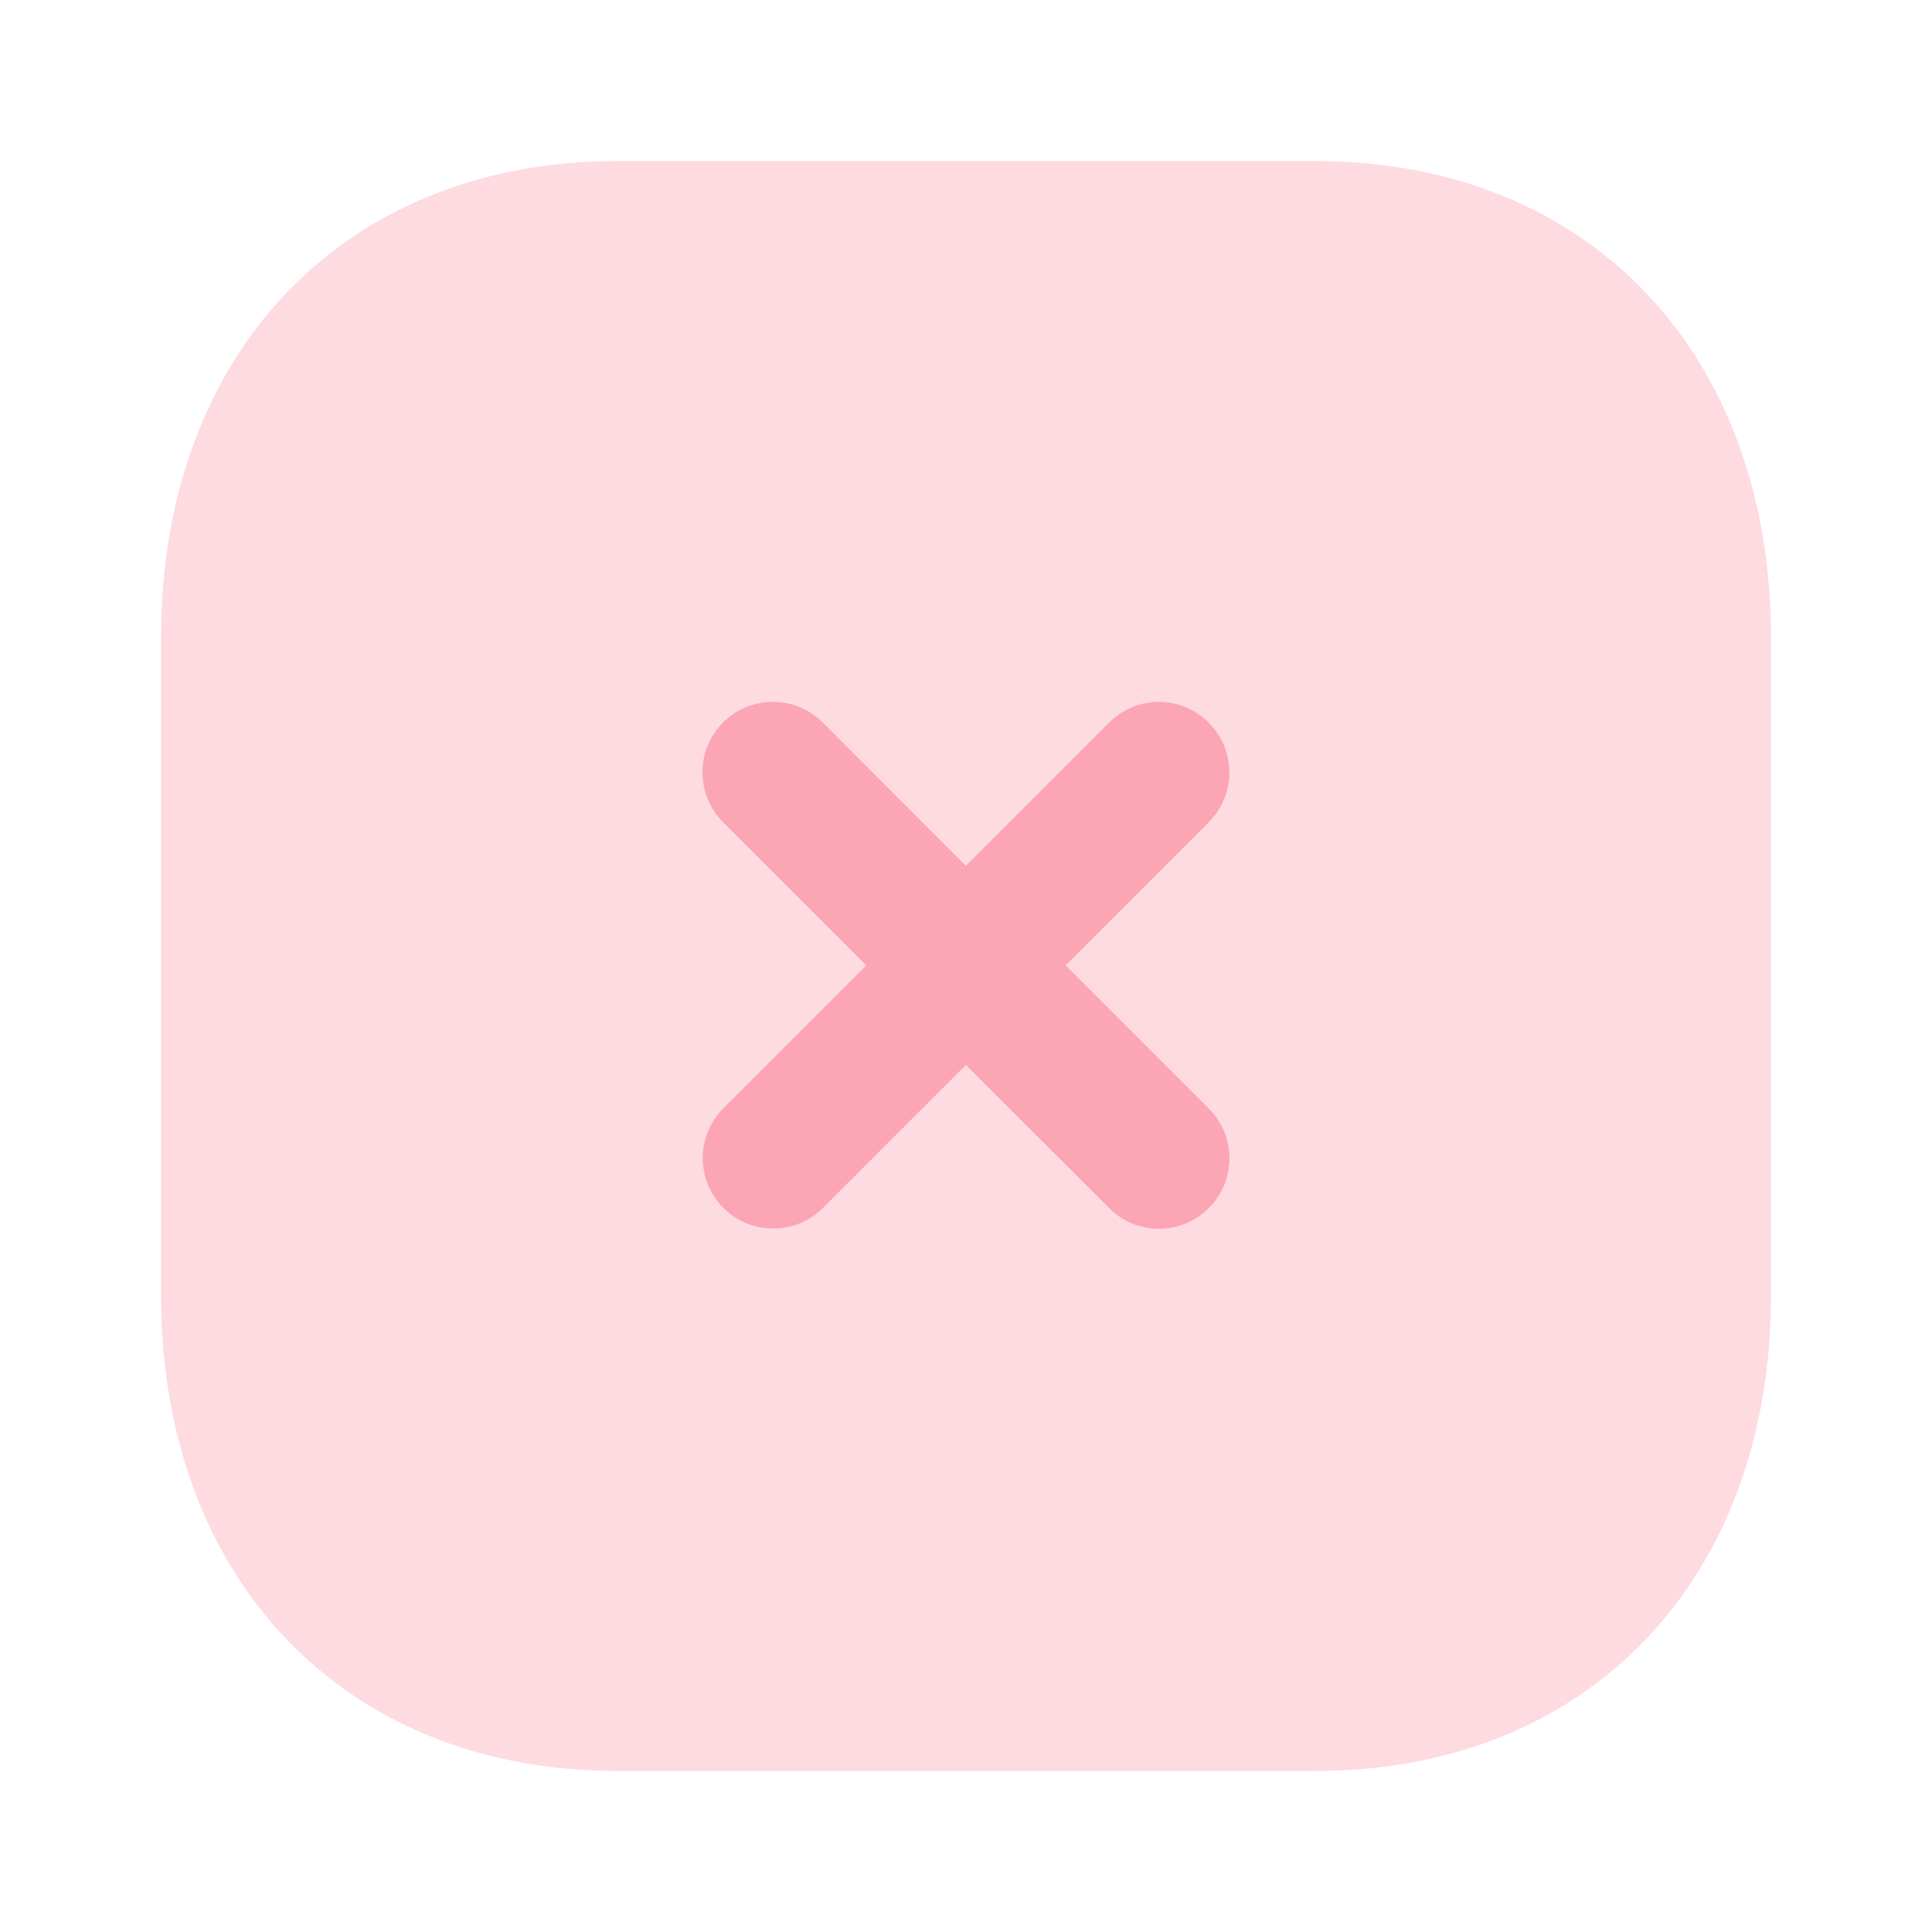 <svg width="24" height="24" viewBox="0 0 24 24" fill="none" xmlns="http://www.w3.org/2000/svg">
<path opacity="0.4" d="M16.34 2H7.67C4.28 2 2 4.38 2 7.92V16.09C2 19.62 4.28 22 7.67 22H16.34C19.73 22 22 19.62 22 16.09V7.92C22 4.38 19.73 2 16.34 2Z" fill="#fca5b5"/>
<path d="M15.016 13.771L13.237 11.992L15.015 10.214C15.357 9.873 15.357 9.319 15.015 8.977C14.673 8.633 14.12 8.634 13.778 8.976L11.999 10.755L10.22 8.975C9.878 8.633 9.324 8.634 8.982 8.975C8.641 9.316 8.641 9.871 8.982 10.213L10.762 11.992L8.986 13.768C8.644 14.11 8.644 14.665 8.986 15.005C9.157 15.177 9.38 15.261 9.604 15.261C9.829 15.261 10.052 15.177 10.223 15.005L11.999 13.229L13.779 15.008C13.95 15.18 14.173 15.264 14.397 15.264C14.621 15.264 14.845 15.178 15.016 15.008C15.358 14.666 15.358 14.113 15.016 13.771Z" fill="#fca5b5"/>
</svg>
